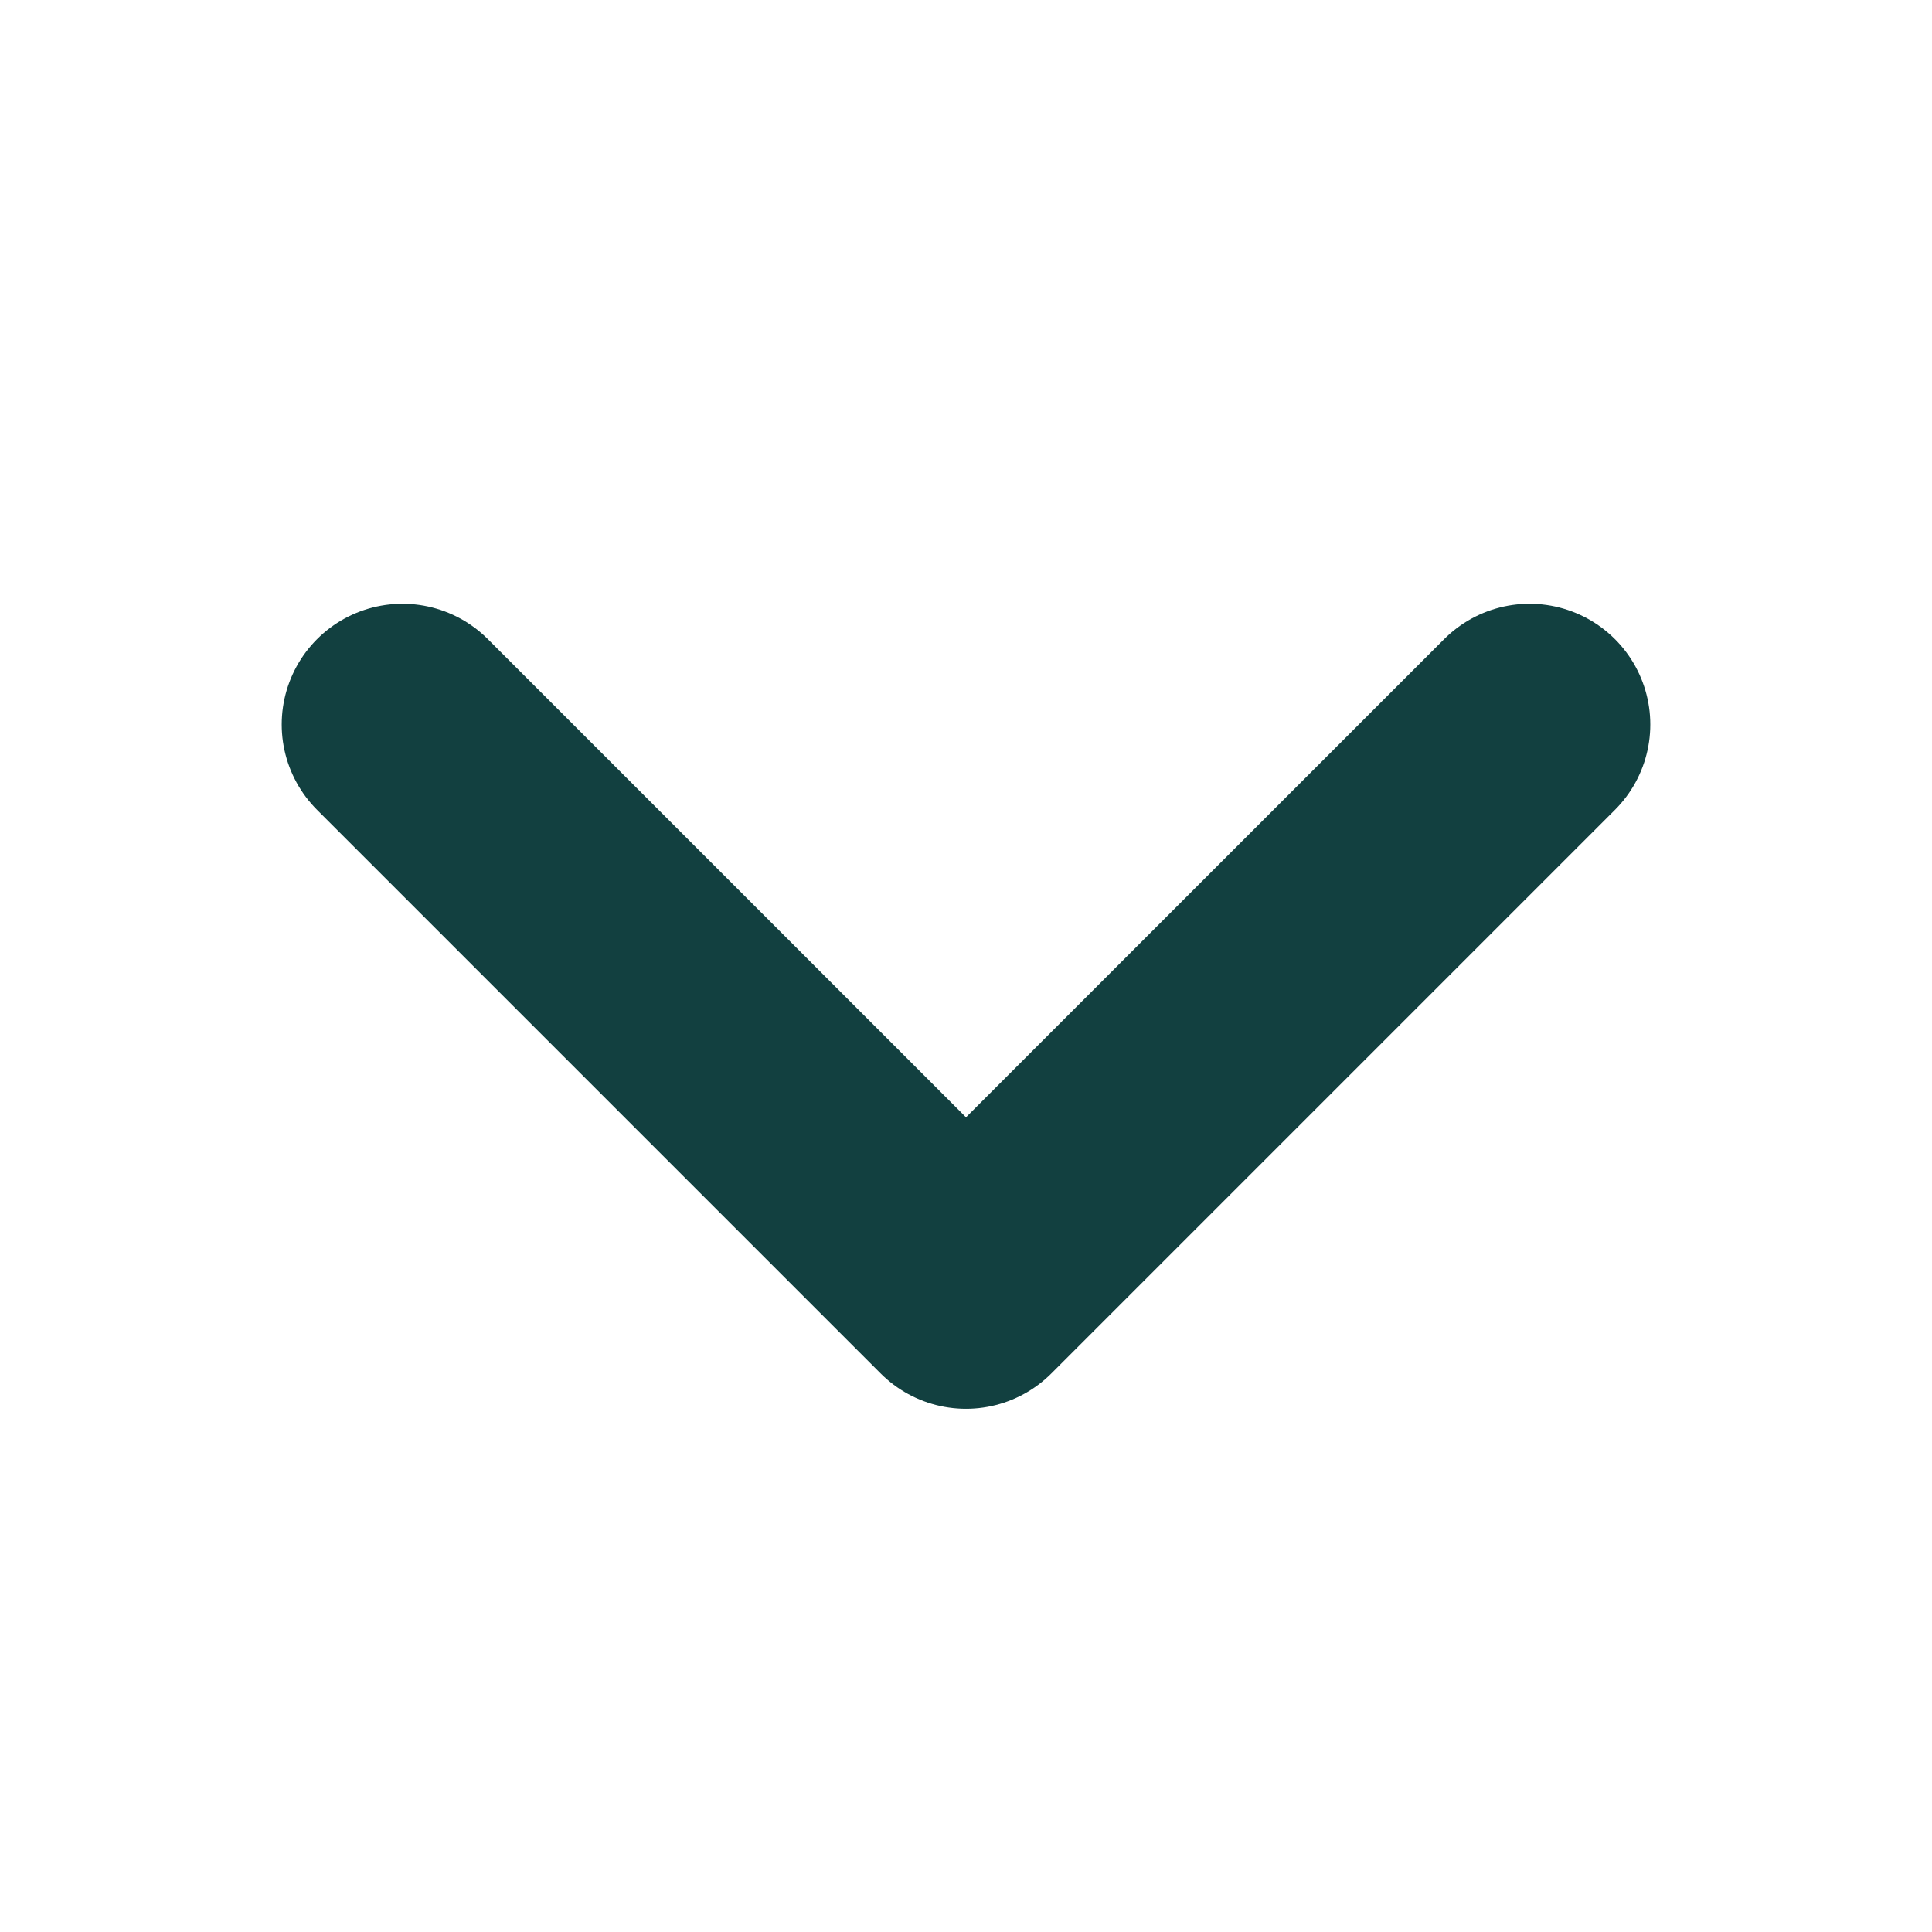 <svg width="16" height="16" viewBox="0 0 16 16" fill="none" xmlns="http://www.w3.org/2000/svg">
<path d="M12.667 6L8 10.667L3.333 6" stroke="#124040" stroke-width="2" stroke-linecap="round" stroke-linejoin="round"/>
</svg>

